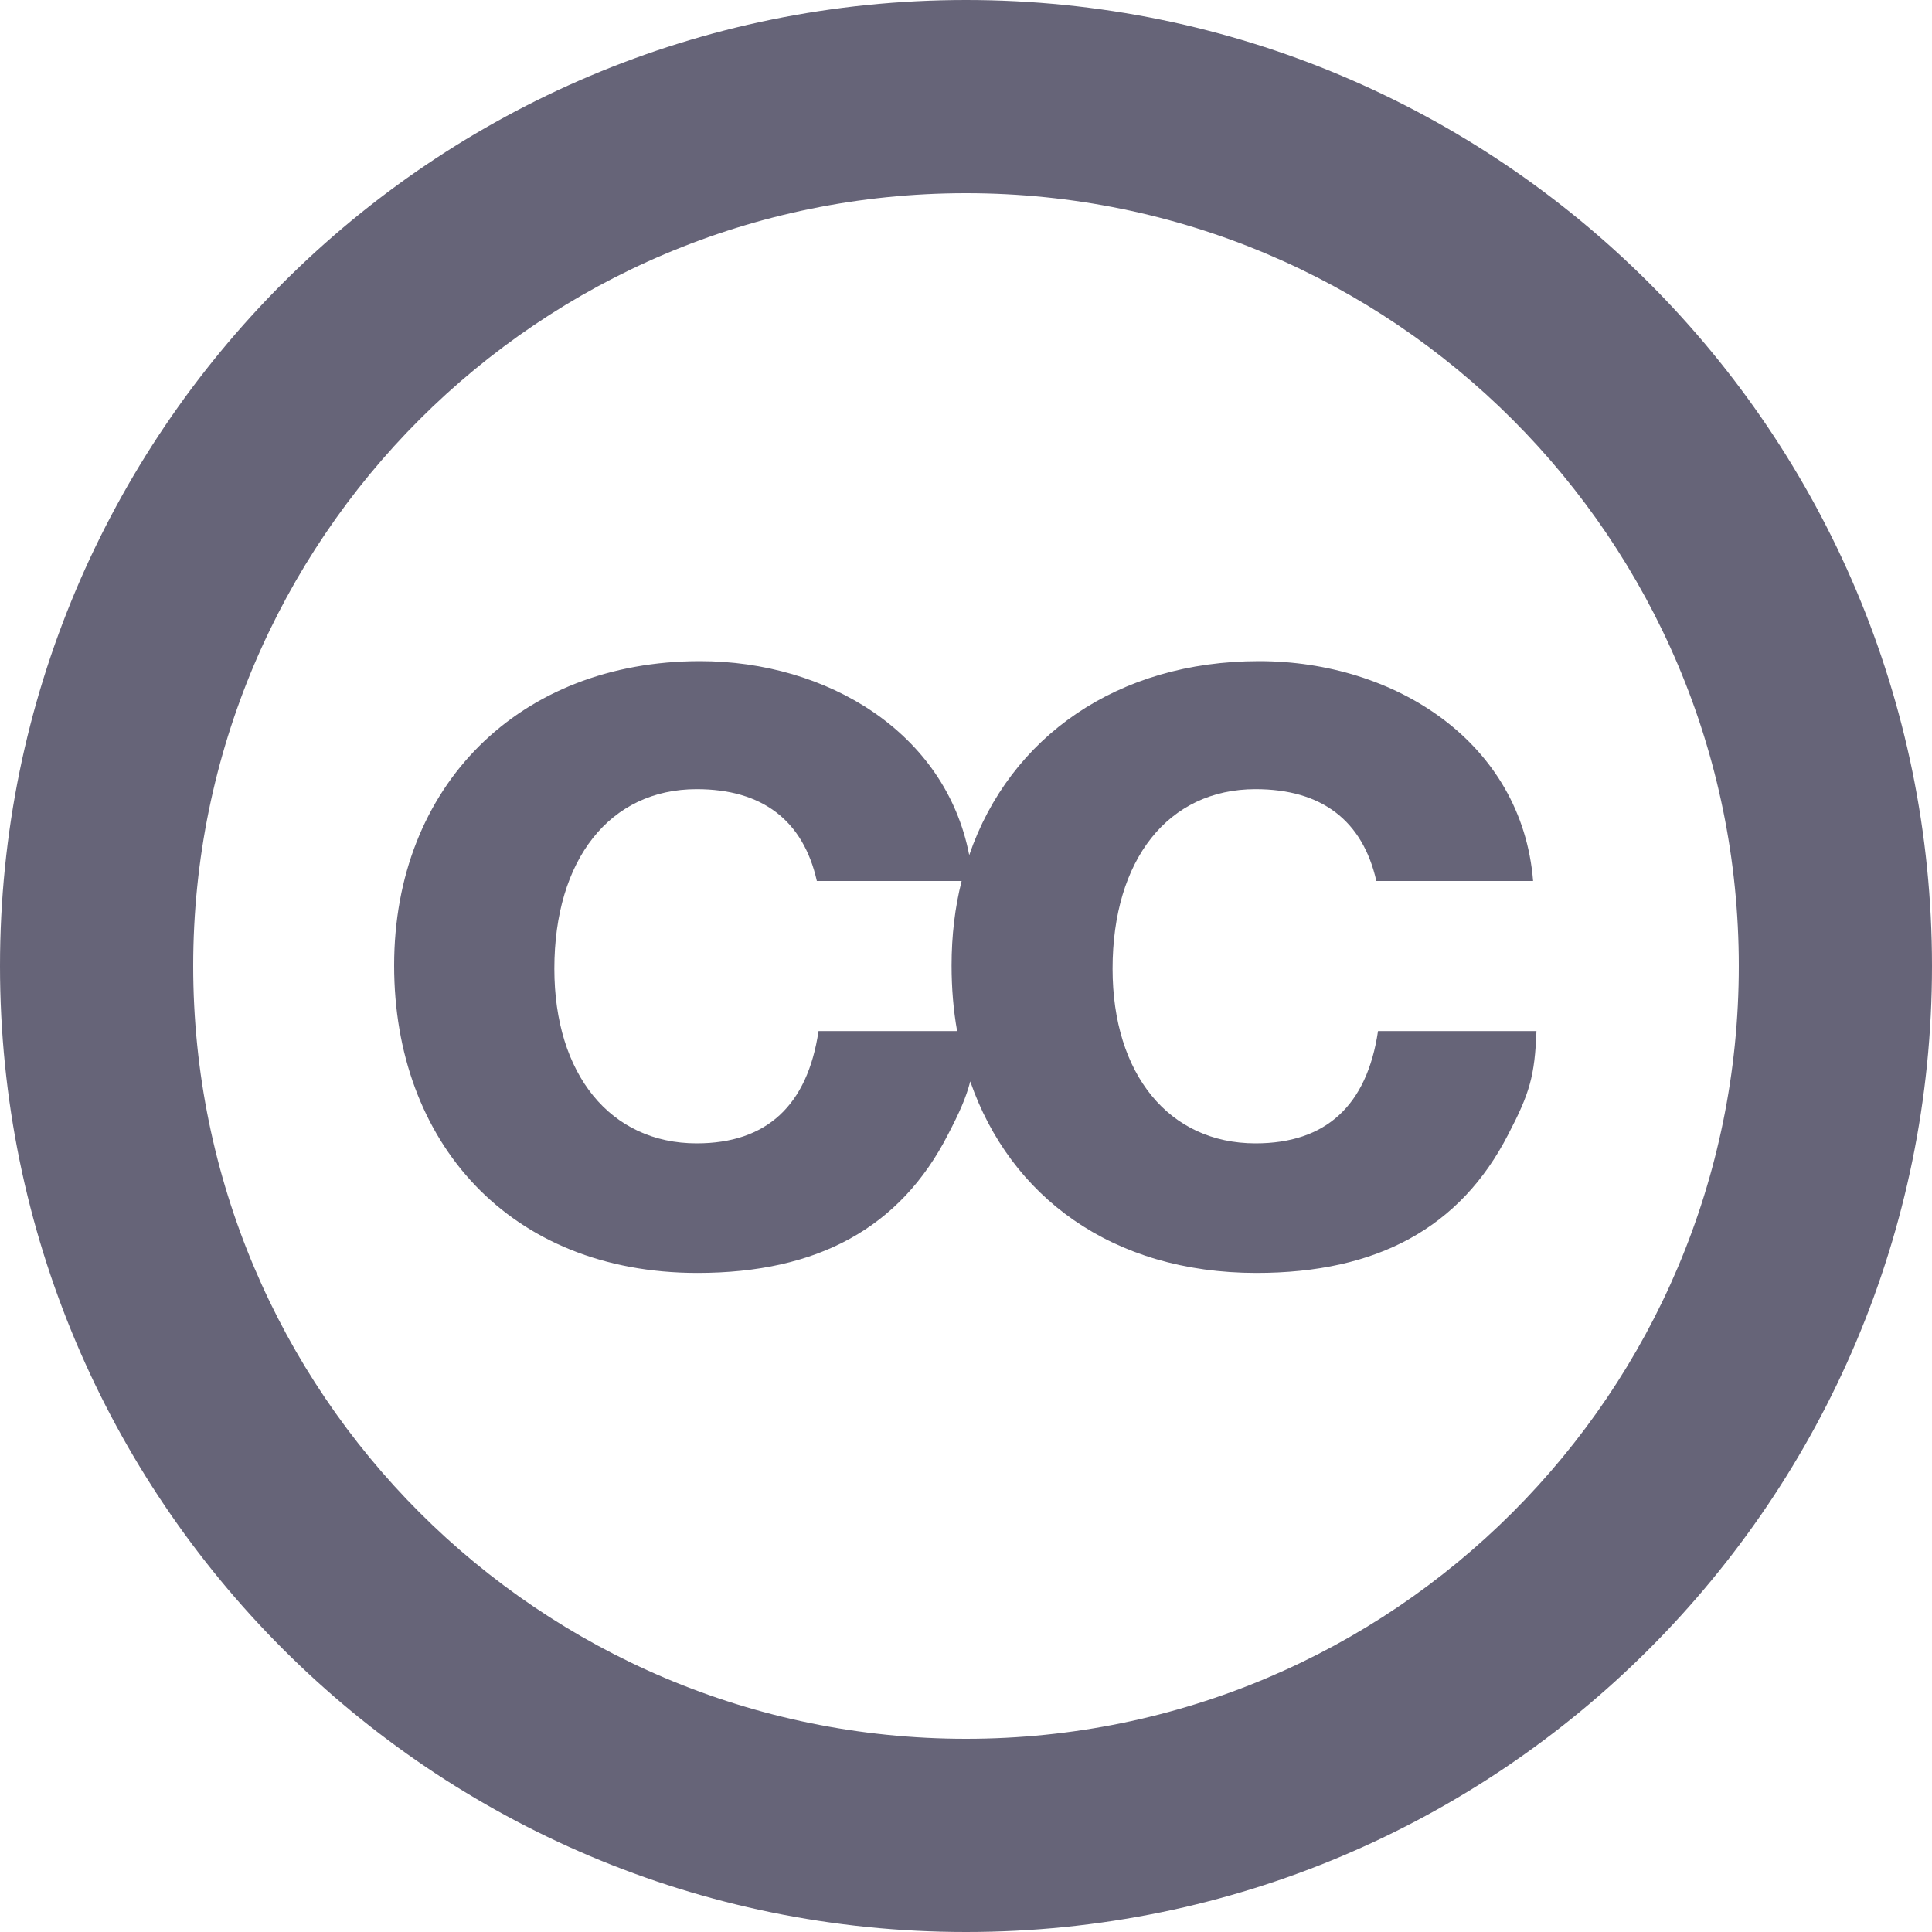 <?xml version="1.0" encoding="UTF-8" standalone="no"?>
<svg width="15px" height="15px" viewBox="0 0 15 15" version="1.1" xmlns="http://www.w3.org/2000/svg" xmlns:xlink="http://www.w3.org/1999/xlink" xmlns:sketch="http://www.bohemiancoding.com/sketch/ns">
    <title>Slice 1</title>
    <description>Created with Sketch (http://www.bohemiancoding.com/sketch)</description>
    <defs></defs>
    <g id="Page-1" stroke="none" stroke-width="1" fill="none" fill-rule="evenodd" sketch:type="MSPage">
        <path d="M15,7.5 C15,3.358 11.642,0 7.5,0 C3.358,0 0,3.358 0,7.5 C0,11.642 3.358,15 7.5,15 C11.642,15 15,11.642 15,7.5 Z M13.5,7.5 C13.5,4.186 10.814,1.5 7.5,1.5 C4.186,1.5 1.5,4.186 1.5,7.5 C1.5,10.814 4.186,13.5 7.5,13.5 C10.814,13.5 13.5,10.814 13.5,7.5 Z M7.466,6.84 L6.342,6.84 C6.236,6.369 5.918,6.127 5.409,6.127 C4.734,6.127 4.304,6.674 4.304,7.521 C4.304,8.342 4.74,8.877 5.409,8.877 C5.951,8.877 6.269,8.584 6.355,8.005 L7.431,8.005 C7.402,7.842 7.388,7.672 7.388,7.496 C7.388,7.264 7.414,7.045 7.466,6.84 Z M7.525,6.639 C7.341,5.686 6.42,5.133 5.435,5.133 C4.032,5.133 3.06,6.101 3.06,7.496 C3.06,8.865 3.953,9.883 5.415,9.883 C6.348,9.883 6.99,9.533 7.361,8.807 C7.449,8.638 7.501,8.521 7.533,8.396 C7.842,9.288 8.631,9.883 9.755,9.883 C10.692,9.883 11.338,9.533 11.71,8.807 C11.876,8.489 11.916,8.355 11.929,8.005 L10.699,8.005 C10.613,8.584 10.294,8.877 9.748,8.877 C9.077,8.877 8.638,8.342 8.638,7.521 C8.638,6.674 9.07,6.127 9.748,6.127 C10.26,6.127 10.579,6.369 10.686,6.84 L11.903,6.84 C11.816,5.764 10.832,5.133 9.775,5.133 C8.677,5.133 7.841,5.72 7.525,6.639 Z" id="(Icon)-Creative-Commons" fill="#666478" sketch:type="MSShapeGroup"></path>
    </g>
</svg>